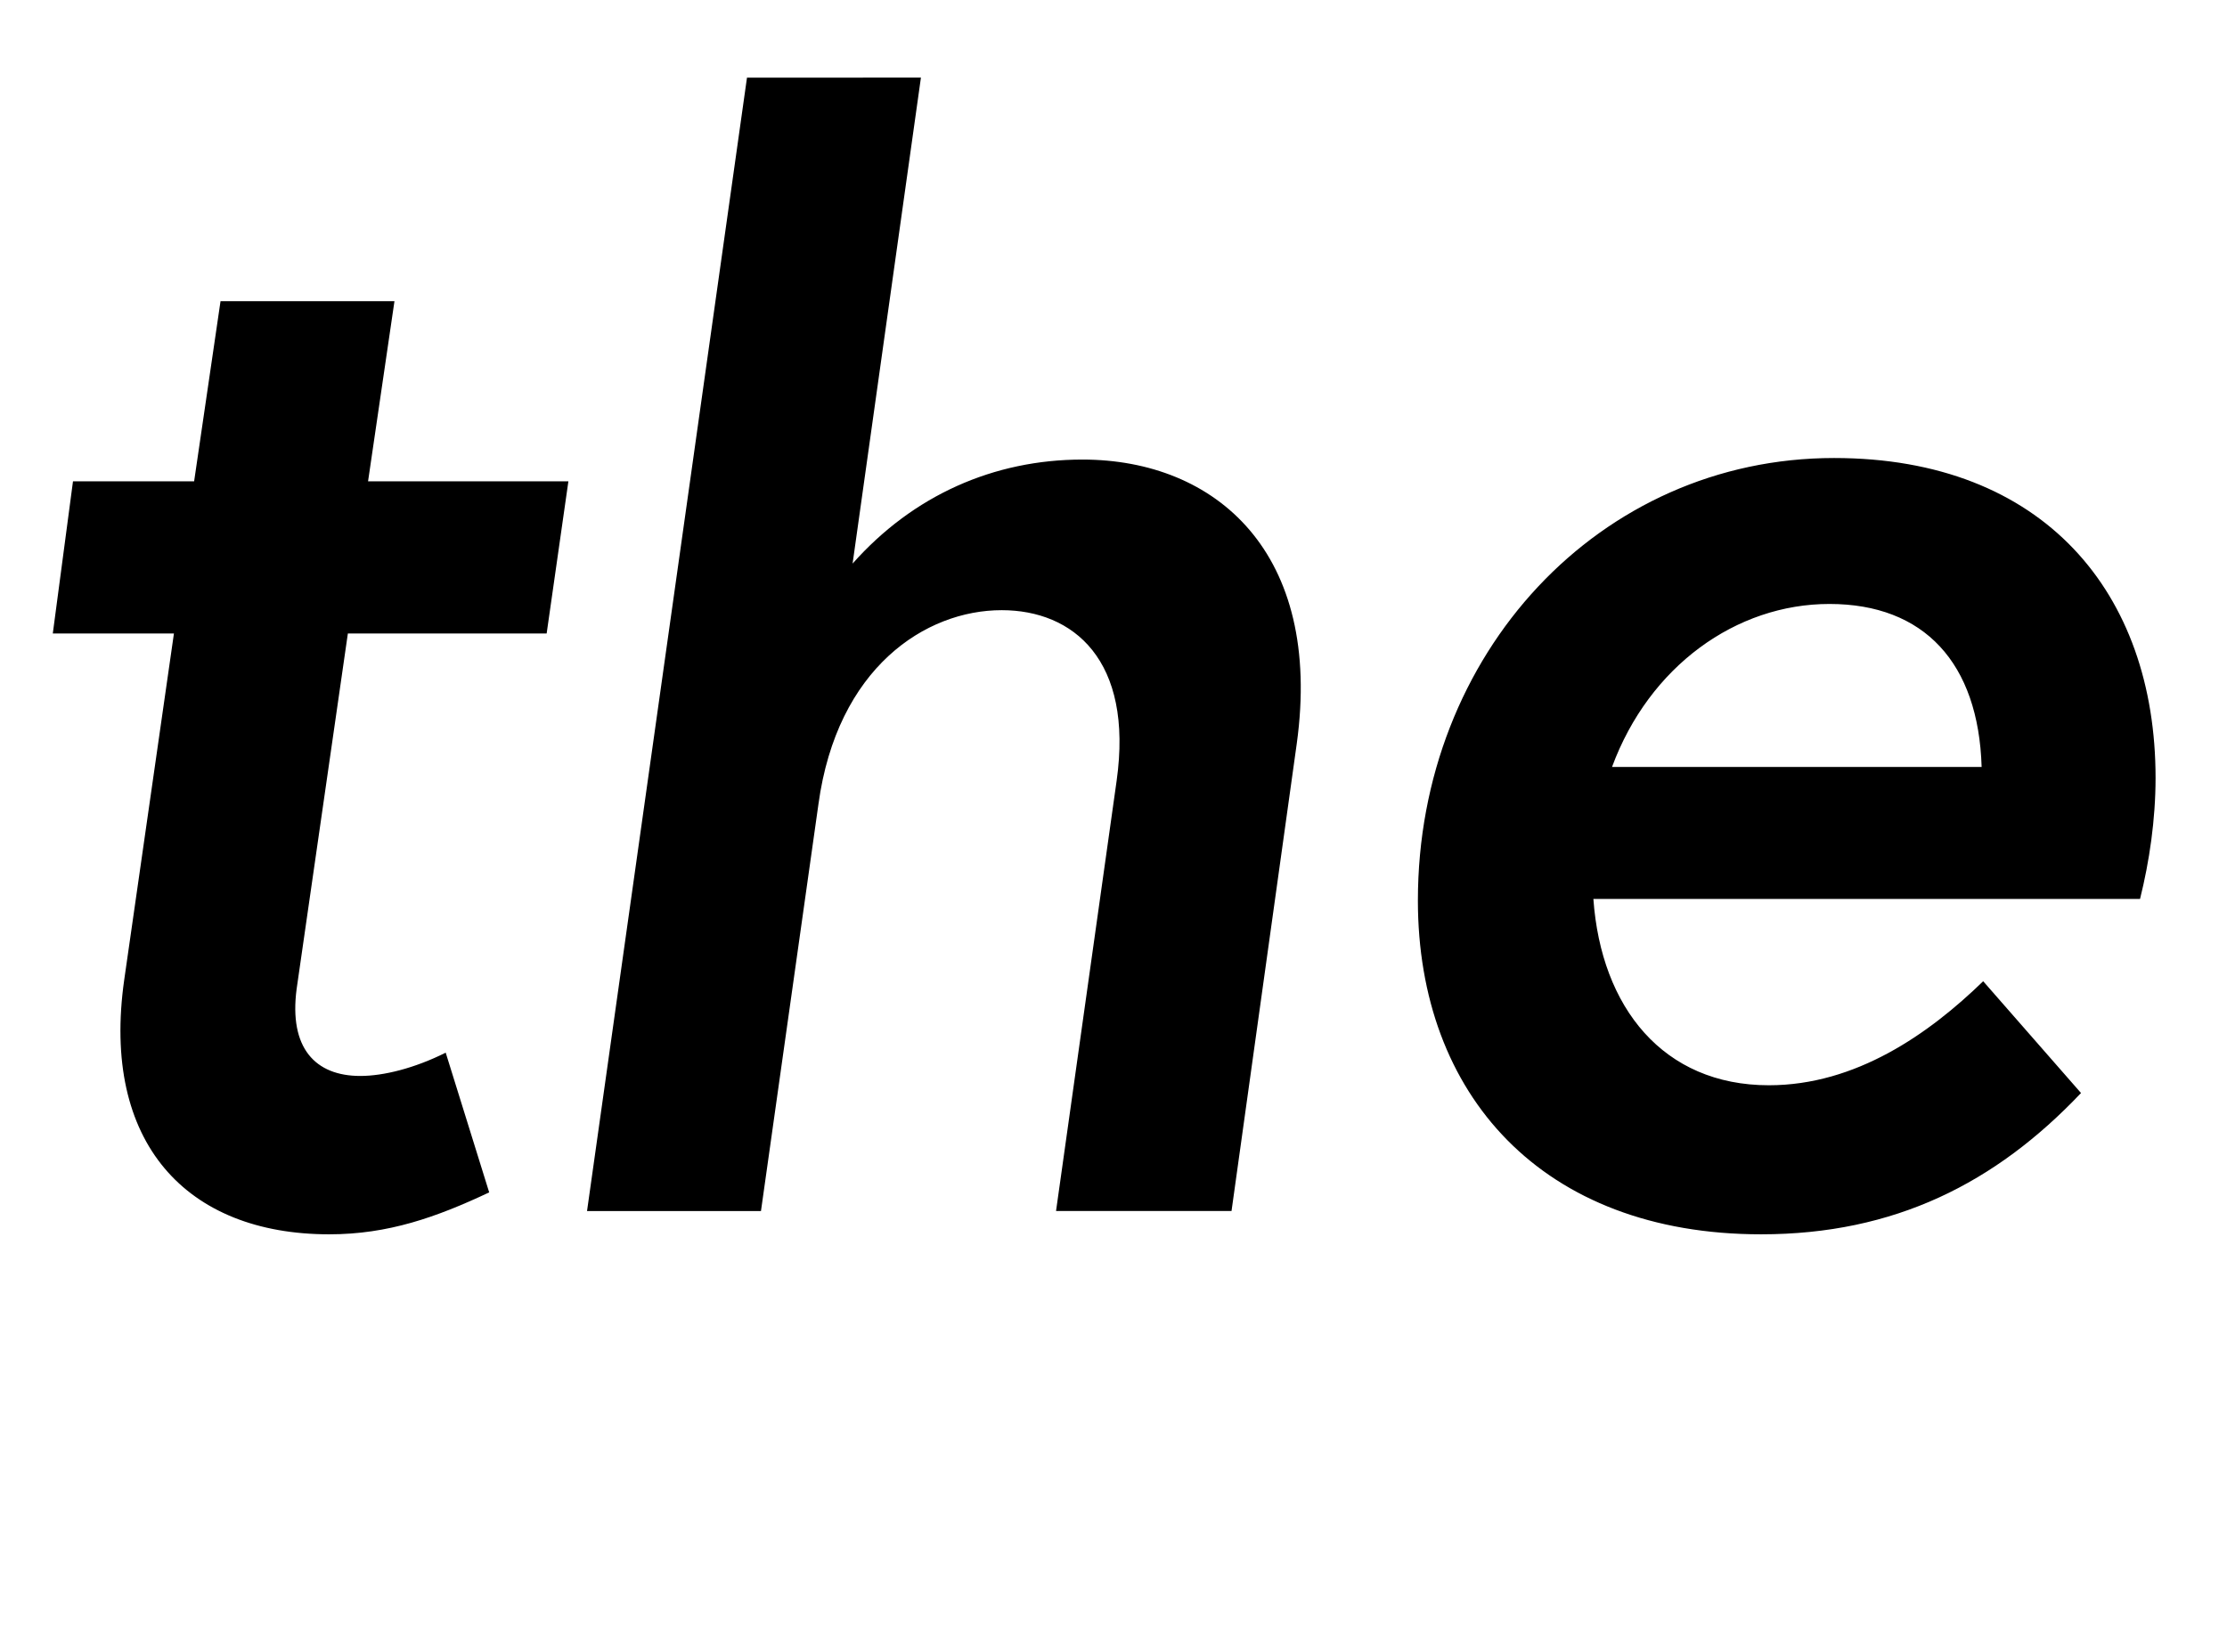 <svg width="1434" height="1064.002" xmlns="http://www.w3.org/2000/svg"><path d="M112 408.002l-32 223c-15 105 40 164 132 164 38 0 69-11 103-27l-28-90c-20 10-40 15-55 15-29 0-46-18-41-56l33-229h128l14-98H237l17-116H142l-17 116H47l-13 98zm378 372l37-262c12-88 69-125 118-125 46 0 85 32 74 110l-39 277h113l42-301c17-123-52-183-138-183-57 0-109 23-148 67l44-313H481l-103 730zm423-200c0 125 80 215 221 215 86 0 151-33 206-91l-63-72c-35 34-82 67-138 67-68 0-108-50-113-120h352c6-24 10-51 10-78 0-119-72-206-207-206-151 0-268 126-268 285zm125-86c24-65 80-105 140-105 61 0 96 38 98 105zm0 0"/></svg>